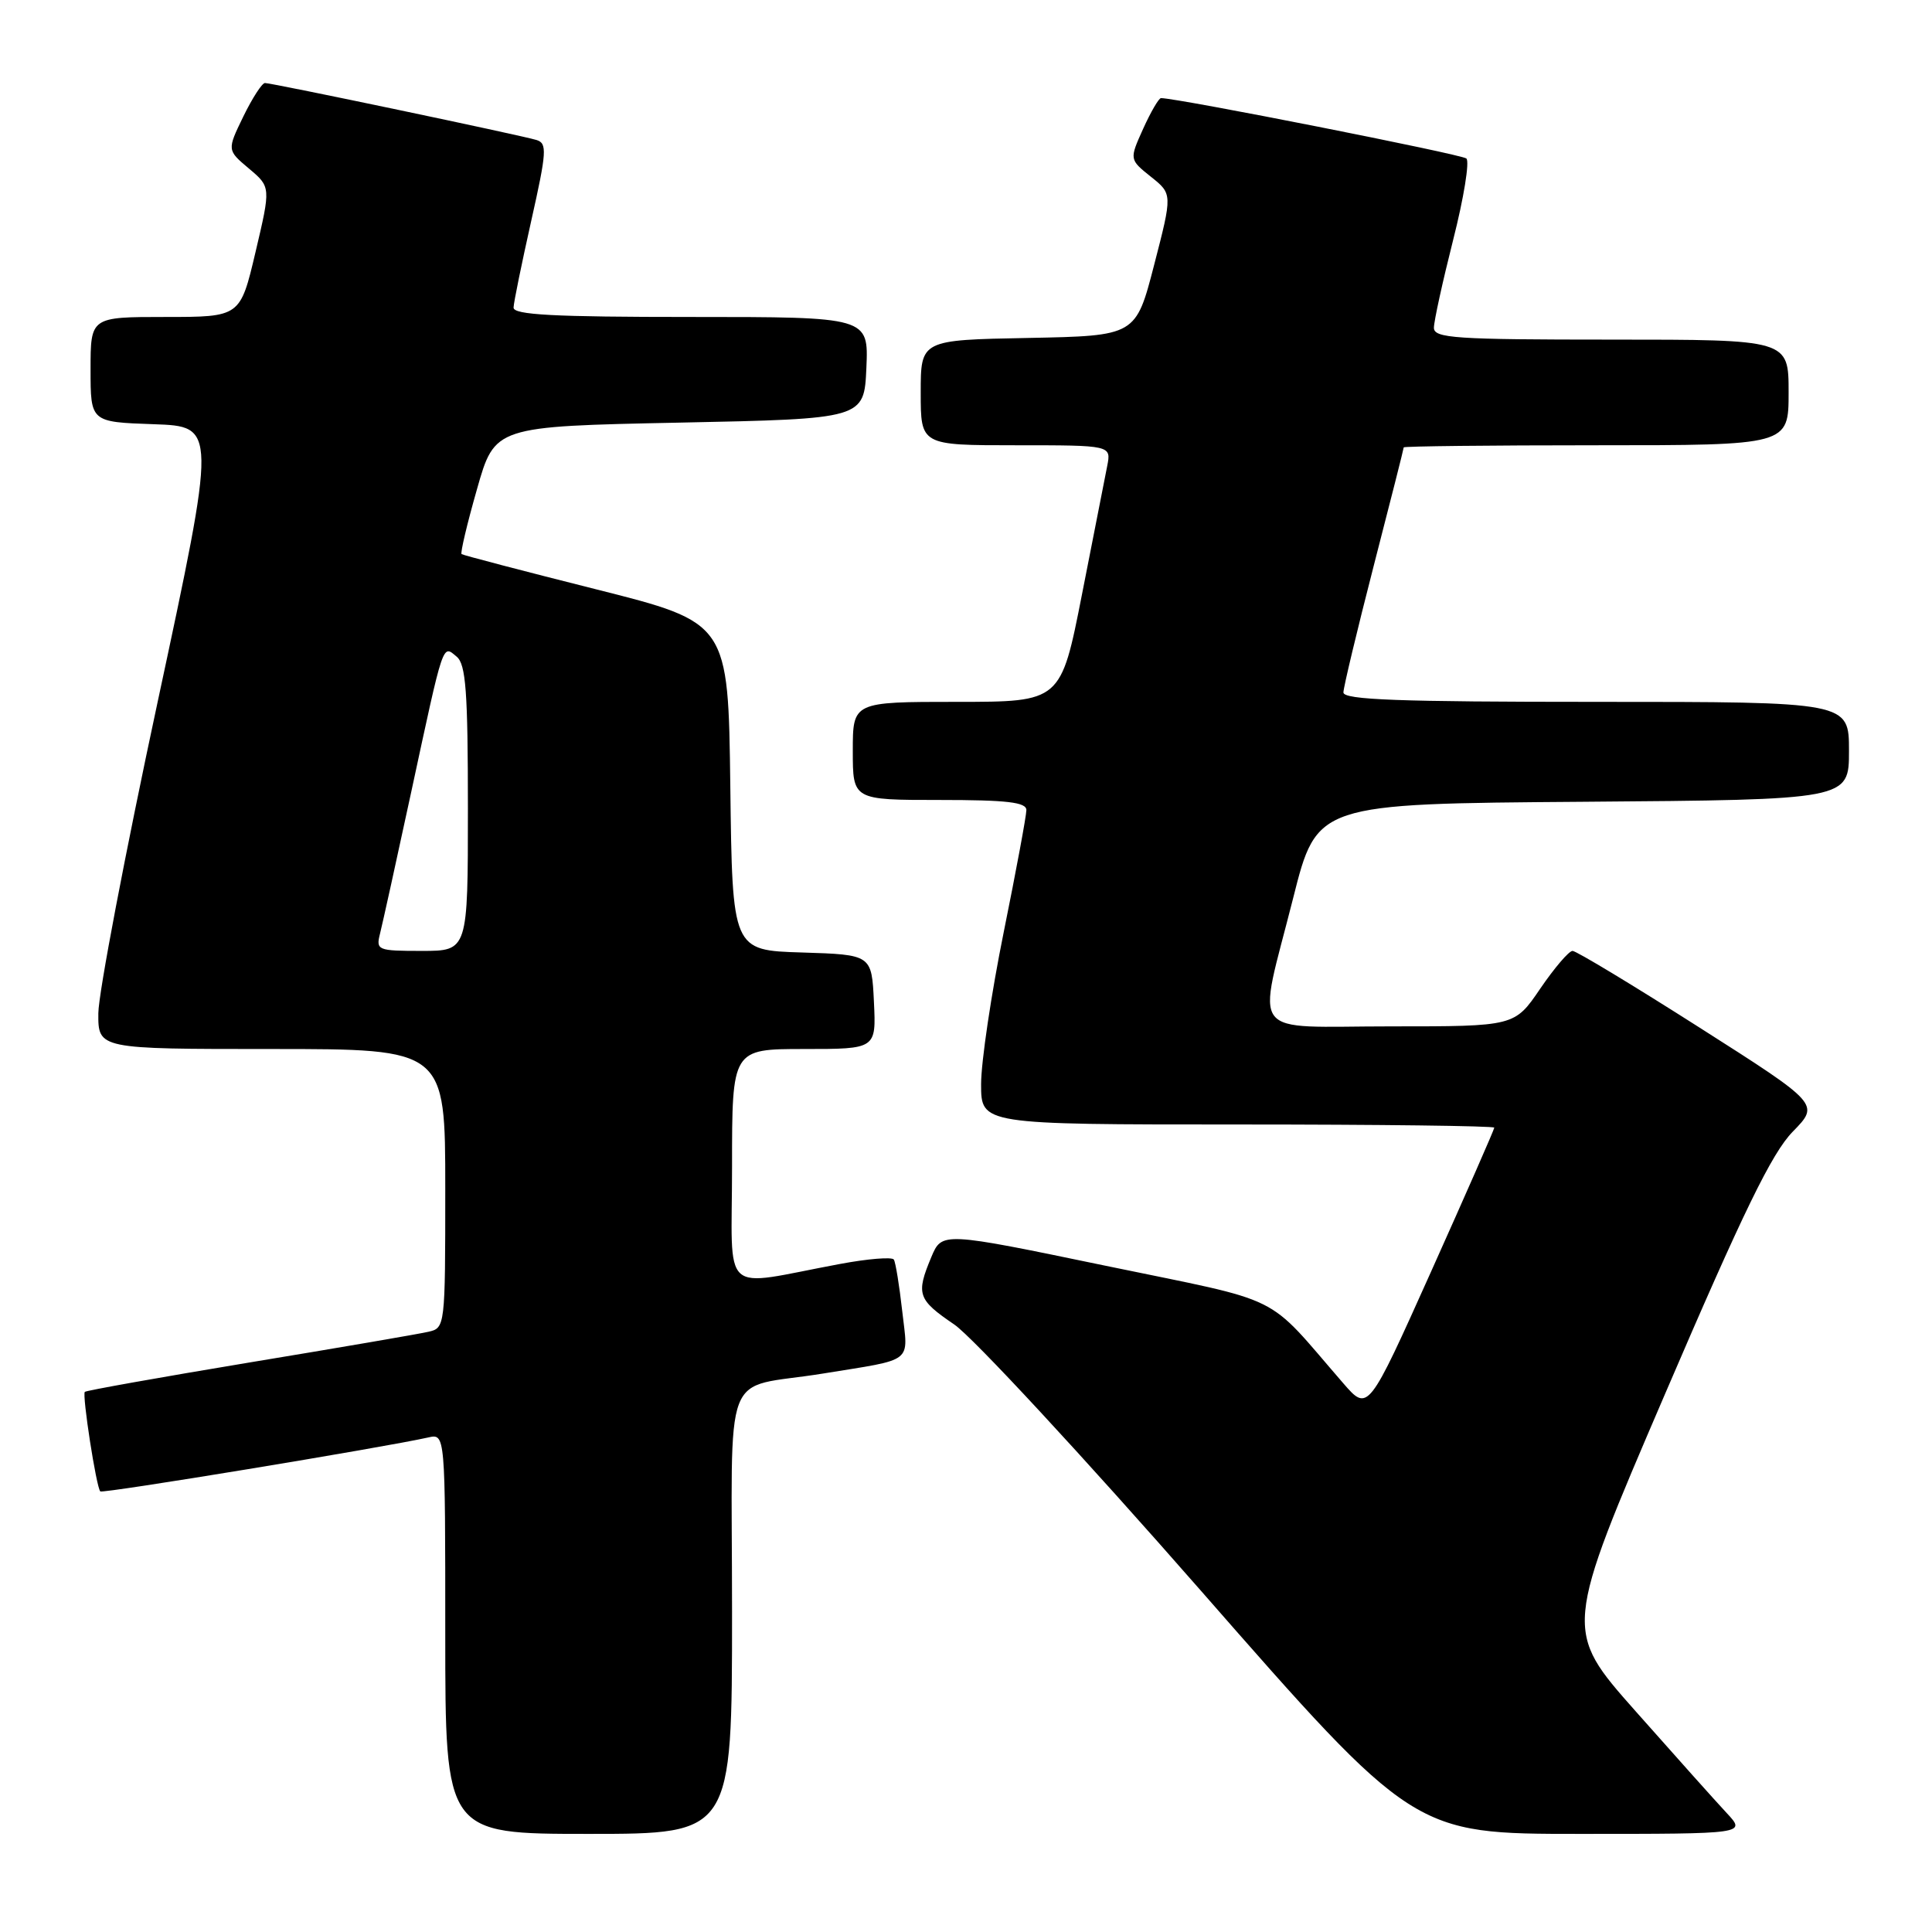 <?xml version="1.0" encoding="UTF-8" standalone="no"?>
<!DOCTYPE svg PUBLIC "-//W3C//DTD SVG 1.1//EN" "http://www.w3.org/Graphics/SVG/1.1/DTD/svg11.dtd" >
<svg xmlns="http://www.w3.org/2000/svg" xmlns:xlink="http://www.w3.org/1999/xlink" version="1.1" viewBox="0 0 256 256">
 <g >
 <path fill="currentColor"
d=" M 97.00 213.58 C 97.00 180.08 95.43 184.21 109.00 182.01 C 121.29 180.01 120.34 180.75 119.55 173.73 C 119.17 170.34 118.67 167.27 118.44 166.90 C 118.21 166.53 114.98 166.79 111.26 167.49 C 95.18 170.48 97.00 172.13 97.00 154.55 C 97.00 139.00 97.00 139.00 106.55 139.00 C 116.10 139.00 116.10 139.00 115.80 132.75 C 115.50 126.50 115.50 126.50 106.27 126.21 C 97.04 125.93 97.04 125.93 96.77 104.21 C 96.50 82.50 96.50 82.50 79.00 78.09 C 69.38 75.67 61.35 73.57 61.16 73.42 C 60.98 73.28 61.89 69.41 63.20 64.83 C 65.56 56.50 65.56 56.50 90.03 56.00 C 114.50 55.50 114.50 55.50 114.80 48.75 C 115.09 42.00 115.09 42.00 91.55 42.00 C 73.35 42.00 68.01 41.72 68.05 40.75 C 68.07 40.06 69.13 34.90 70.39 29.27 C 72.45 20.09 72.52 18.99 71.09 18.55 C 69.04 17.92 36.05 11.00 35.11 11.00 C 34.72 11.00 33.43 13.00 32.24 15.44 C 30.08 19.89 30.08 19.89 32.98 22.33 C 35.89 24.78 35.89 24.78 33.86 33.39 C 31.83 42.00 31.83 42.00 21.91 42.00 C 12.00 42.00 12.00 42.00 12.00 48.96 C 12.00 55.92 12.00 55.92 20.35 56.21 C 28.71 56.50 28.71 56.50 20.89 93.00 C 16.58 113.08 13.05 131.64 13.03 134.25 C 13.00 139.00 13.00 139.00 36.00 139.00 C 59.00 139.00 59.00 139.00 59.00 157.48 C 59.00 175.83 58.98 175.97 56.75 176.47 C 55.51 176.76 44.84 178.59 33.03 180.54 C 21.23 182.50 11.42 184.25 11.24 184.43 C 10.86 184.81 12.76 197.10 13.29 197.62 C 13.60 197.93 50.72 191.82 56.75 190.47 C 59.00 189.96 59.00 189.96 59.00 216.48 C 59.00 243.00 59.00 243.00 78.00 243.00 C 97.00 243.00 97.00 243.00 97.00 213.58 Z  M 228.81 240.25 C 227.40 238.74 221.96 232.66 216.72 226.74 C 207.19 215.98 207.19 215.98 220.59 184.79 C 231.02 160.50 234.78 152.79 237.55 149.95 C 241.12 146.30 241.12 146.30 225.18 136.15 C 216.42 130.57 208.86 126.00 208.37 126.00 C 207.89 126.00 205.97 128.25 204.09 131.00 C 200.69 136.00 200.69 136.00 184.34 136.00 C 165.09 136.00 166.57 137.93 171.35 119.00 C 174.50 106.50 174.50 106.50 209.75 106.24 C 245.00 105.97 245.00 105.97 245.00 99.49 C 245.00 93.00 245.00 93.00 211.50 93.00 C 185.36 93.00 178.00 92.73 178.01 91.75 C 178.02 91.06 179.82 83.54 182.01 75.03 C 184.21 66.52 186.00 59.44 186.00 59.28 C 186.00 59.13 197.47 59.00 211.50 59.00 C 237.00 59.00 237.00 59.00 237.00 52.00 C 237.00 45.00 237.00 45.00 213.50 45.00 C 192.82 45.00 190.00 44.81 190.00 43.43 C 190.00 42.57 191.15 37.33 192.55 31.79 C 193.96 26.24 194.75 21.39 194.30 21.00 C 193.67 20.44 156.02 13.00 153.84 13.00 C 153.55 13.00 152.48 14.83 151.47 17.07 C 149.64 21.13 149.64 21.13 152.50 23.42 C 155.36 25.70 155.36 25.70 152.93 35.10 C 150.50 44.50 150.50 44.50 136.25 44.78 C 122.00 45.05 122.00 45.05 122.00 52.03 C 122.00 59.00 122.00 59.00 134.62 59.00 C 147.25 59.00 147.25 59.00 146.71 61.75 C 146.41 63.26 144.90 70.91 143.37 78.75 C 140.57 93.00 140.57 93.00 126.79 93.00 C 113.00 93.00 113.00 93.00 113.00 99.50 C 113.00 106.00 113.00 106.00 124.50 106.00 C 133.46 106.00 136.00 106.30 136.00 107.34 C 136.00 108.08 134.65 115.35 133.00 123.50 C 131.35 131.65 130.00 140.72 130.00 143.66 C 130.00 149.00 130.00 149.00 164.00 149.00 C 182.70 149.00 198.00 149.19 198.00 149.42 C 198.00 149.65 194.24 158.21 189.64 168.46 C 181.28 187.08 181.28 187.08 177.99 183.29 C 167.44 171.13 170.67 172.73 146.50 167.72 C 124.81 163.22 124.81 163.22 123.40 166.58 C 121.35 171.49 121.59 172.20 126.44 175.50 C 128.87 177.15 143.56 193.01 159.10 210.75 C 187.34 243.00 187.34 243.00 209.36 243.00 C 231.37 243.00 231.37 243.00 228.81 240.25 Z  M 50.36 123.69 C 50.68 122.42 52.54 113.99 54.49 104.94 C 58.84 84.75 58.61 85.43 60.51 87.01 C 61.73 88.02 62.00 91.63 62.00 107.12 C 62.00 126.00 62.00 126.00 55.89 126.00 C 50.01 126.00 49.80 125.91 50.36 123.69 Z "/>
</g>
</svg>